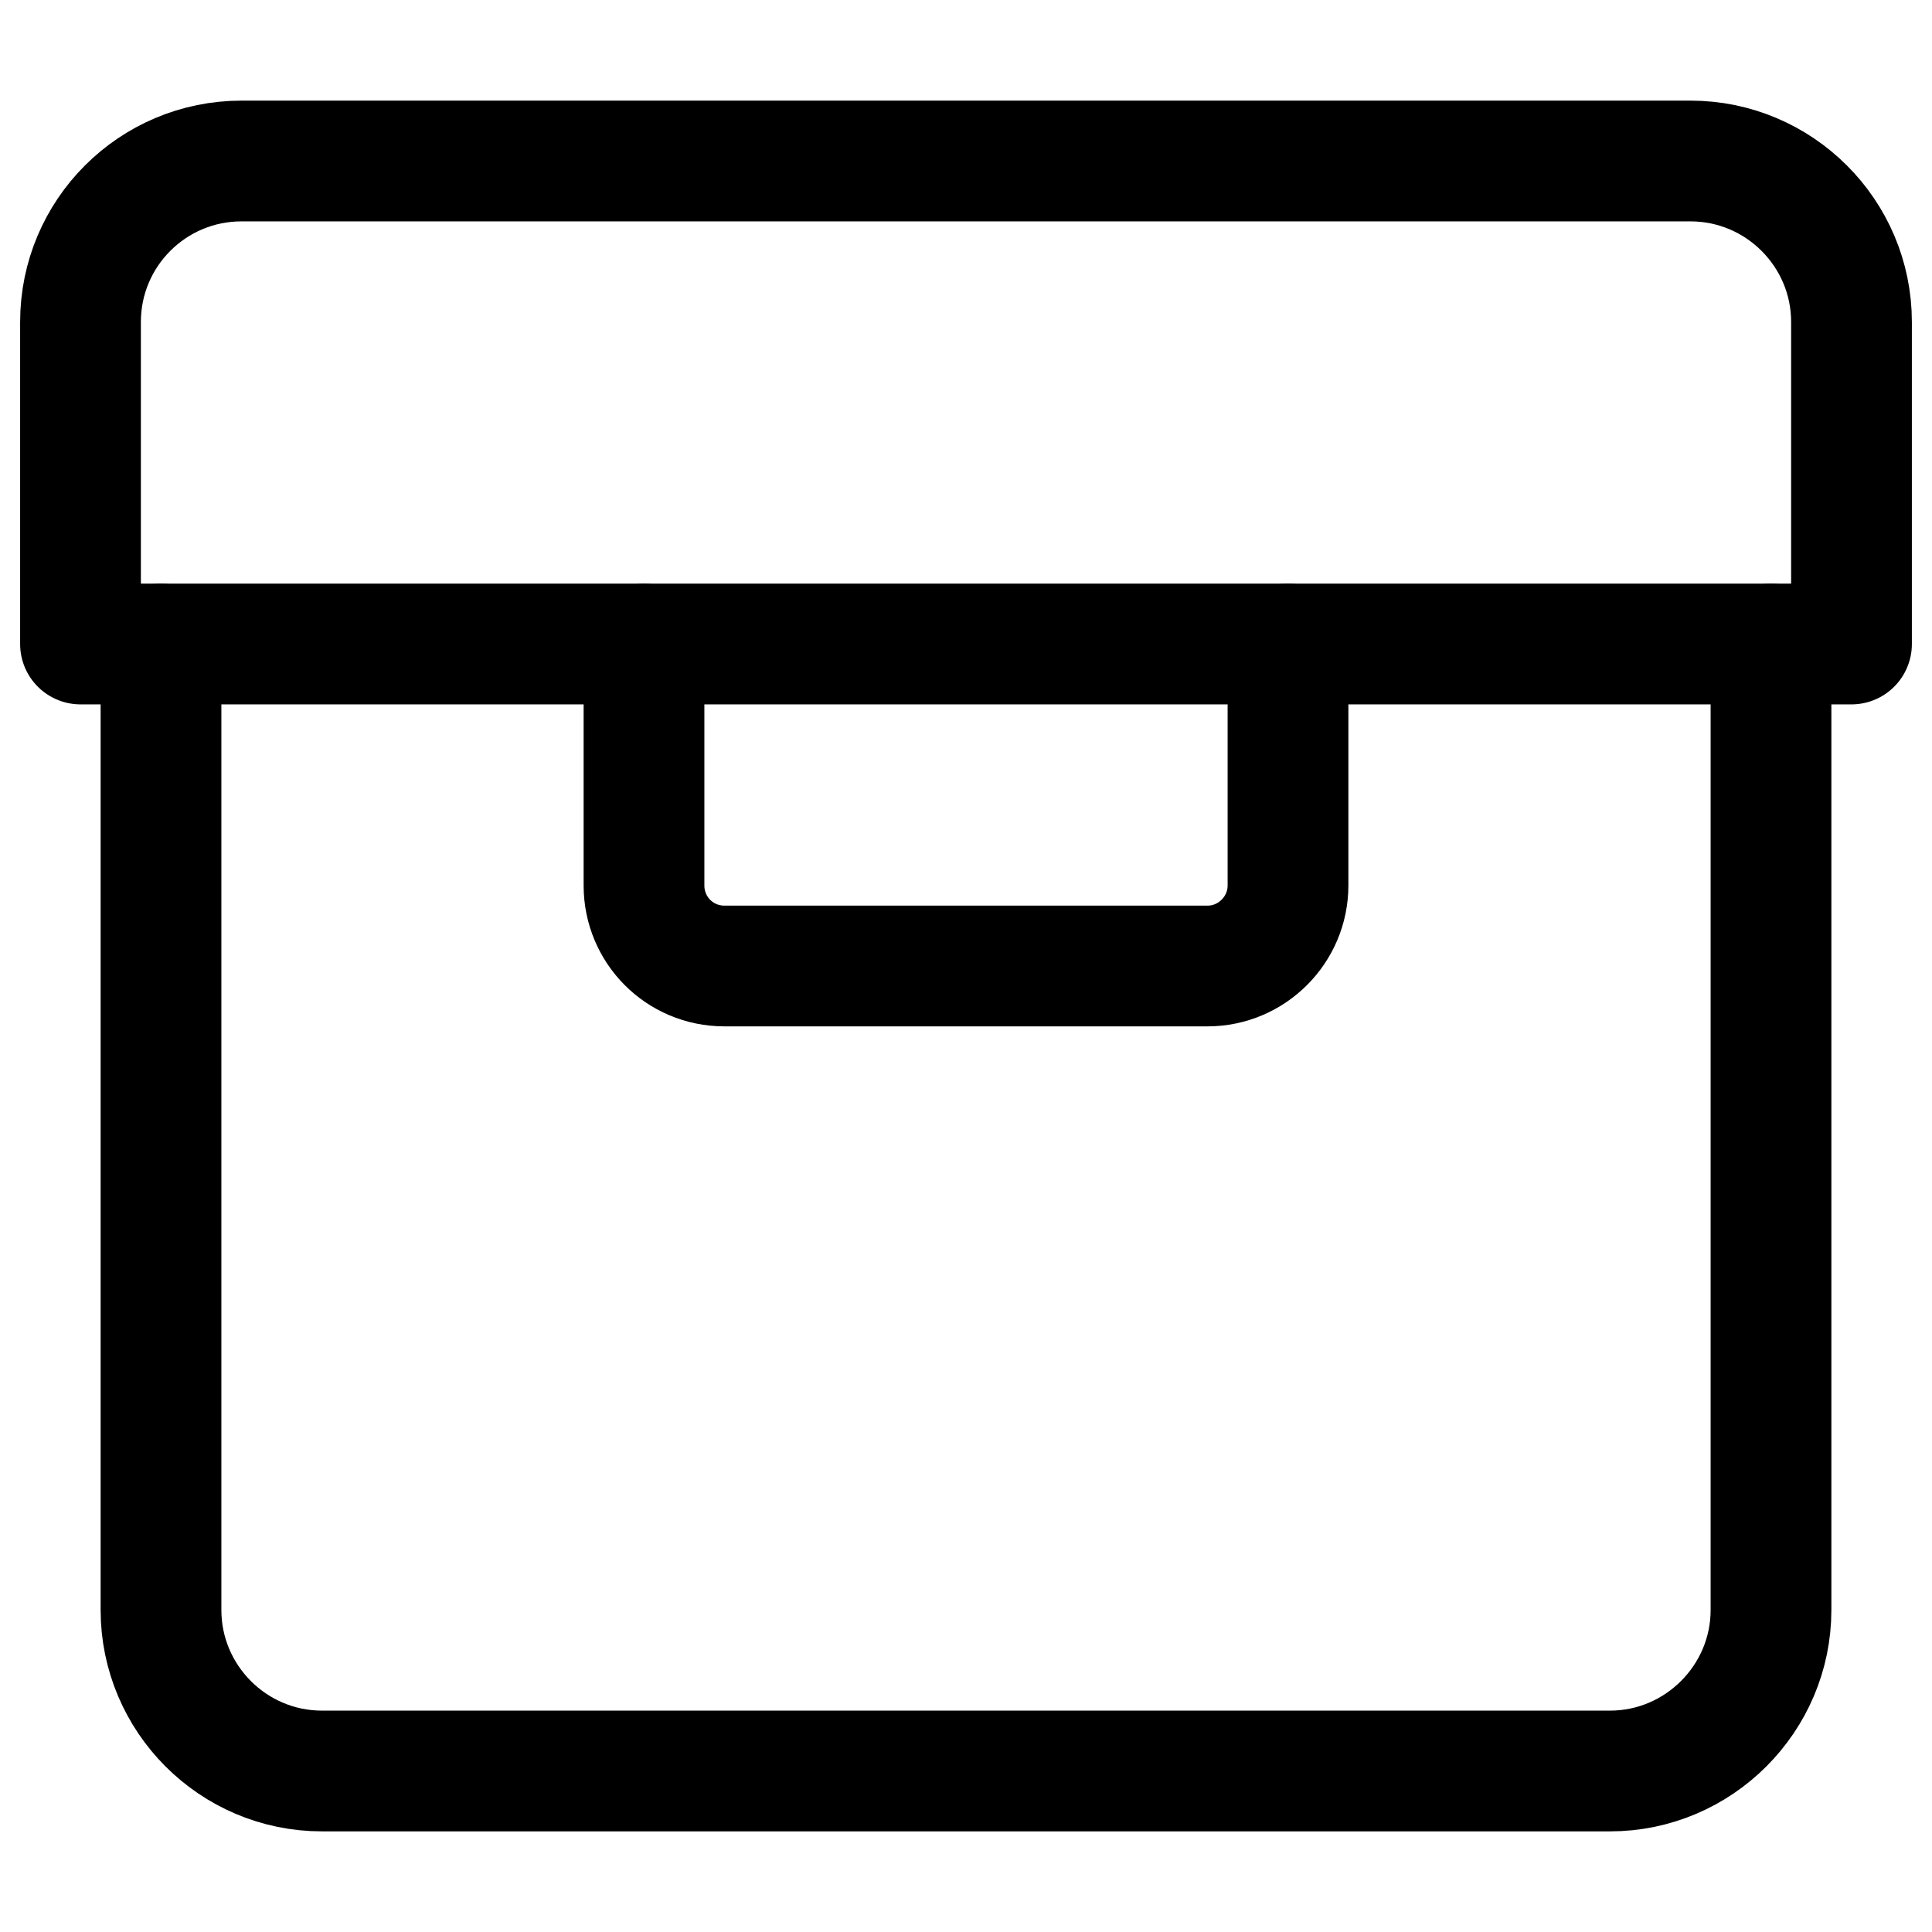<?xml version="1.0"?>
<svg xmlns="http://www.w3.org/2000/svg" viewBox="0 0 24 24">
    <g stroke-linecap="round" stroke-width="1.5" stroke="#000" fill="none" stroke-linejoin="round">
        <path d="M8 8v3c0 .55.44 1 1 1h6c.55 0 1-.45 1-1V8"></path>
        <path d="M23 8H1V4c0-1.105.895-2 2-2h18c1.1 0 2 .895 2 2Z"></path>
        <path d="M2 8v12c0 1.1.895 2 2 2h16c1.1 0 2-.9 2-2V8"></path>
    </g>
</svg>